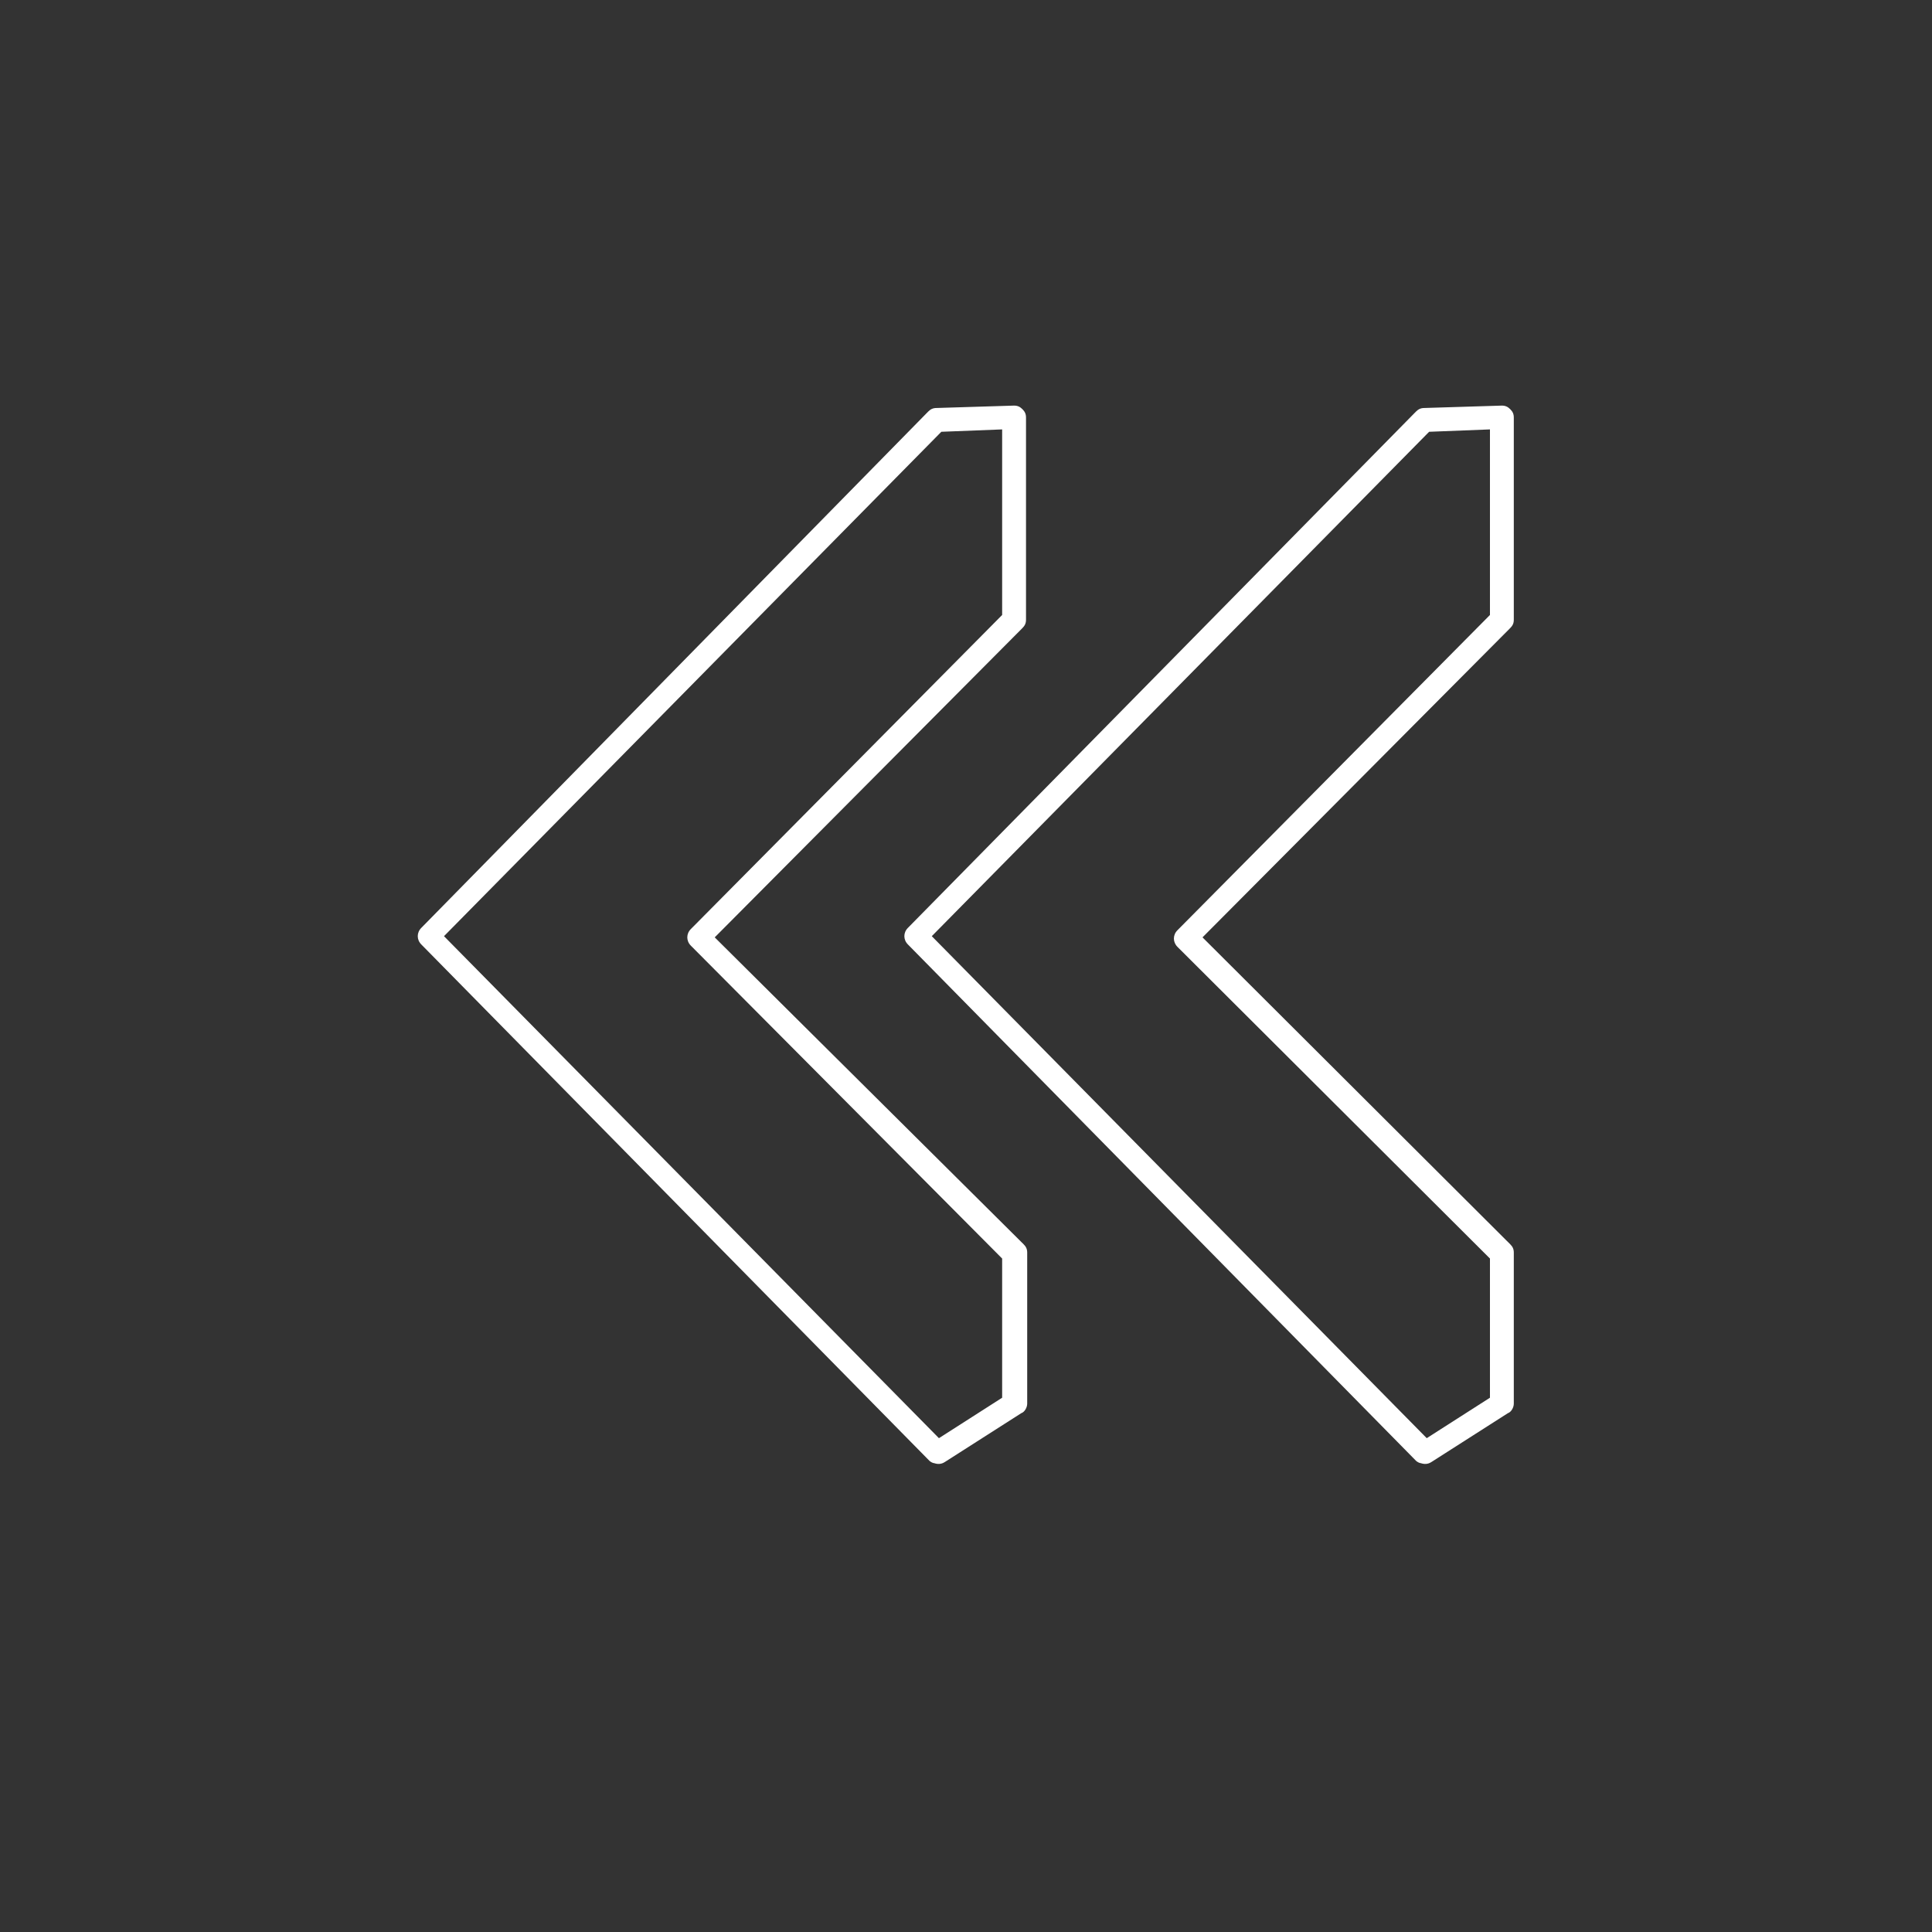 <svg xmlns="http://www.w3.org/2000/svg" xmlns:xlink="http://www.w3.org/1999/xlink" width="500" zoomAndPan="magnify" viewBox="0 0 375 375" height="500" preserveAspectRatio="xMidYMid meet" version="1.0"><rect x="0" y="0" width="375" height="375" fill="#333333" stroke="none"/><defs><clipPath id="ea363c0809"><path d="M 81 78.727 L 293.84 78.727 L 293.84 284.227 L 81 284.227 Z M 81 78.727 " clip-rule="nonzero"/></clipPath></defs><g clip-path="url(#ea363c0809)"><path fill="#ffffff" d="M 196.832 78.727 C 197.527 78.727 197.988 78.961 198.453 79.422 C 198.914 79.883 199.148 80.344 199.148 81.039 L 199.148 120.289 C 199.148 120.984 198.914 121.445 198.453 121.906 L 138.727 181.941 L 198.684 241.512 C 199.148 241.973 199.379 242.434 199.379 243.129 L 199.379 272.453 C 199.379 273.145 198.914 274.07 198.223 274.301 L 183.406 283.766 C 182.711 284.227 182.016 284.227 181.32 283.996 C 181.09 283.996 180.629 283.766 180.395 283.535 L 81.781 183.324 C 80.855 182.402 80.855 181.016 81.781 180.094 L 180.164 79.883 C 180.629 79.422 181.09 79.191 181.785 79.191 Z M 194.516 119.367 L 194.516 83.348 L 182.711 83.809 L 86.18 181.711 L 182.246 279.148 L 194.516 271.297 L 194.516 244.281 L 134.098 183.555 C 133.172 182.633 133.172 181.246 134.098 180.324 Z M 291.512 78.727 C 292.207 78.727 292.672 78.961 293.133 79.422 C 293.598 79.883 293.828 80.344 293.828 81.039 L 293.828 120.289 C 293.828 120.984 293.598 121.445 293.133 121.906 L 233.406 181.941 L 293.133 241.512 C 293.598 241.973 293.828 242.434 293.828 243.129 L 293.828 272.453 C 293.828 273.145 293.363 274.07 292.672 274.301 L 277.855 283.766 C 277.16 284.227 276.465 284.227 275.77 283.996 C 275.539 283.996 275.078 283.766 274.844 283.535 L 176.23 183.324 C 175.305 182.402 175.305 181.016 176.23 180.094 L 274.844 79.883 C 275.309 79.422 275.77 79.191 276.465 79.191 Z M 289.199 119.367 L 289.199 83.348 L 277.391 83.809 L 180.859 181.711 L 276.93 279.148 L 289.199 271.297 L 289.199 244.281 L 228.547 183.789 C 227.621 182.863 227.621 181.477 228.547 180.555 Z M 289.199 119.367 " fill-opacity="1" fill-rule="nonzero"/></g></svg>